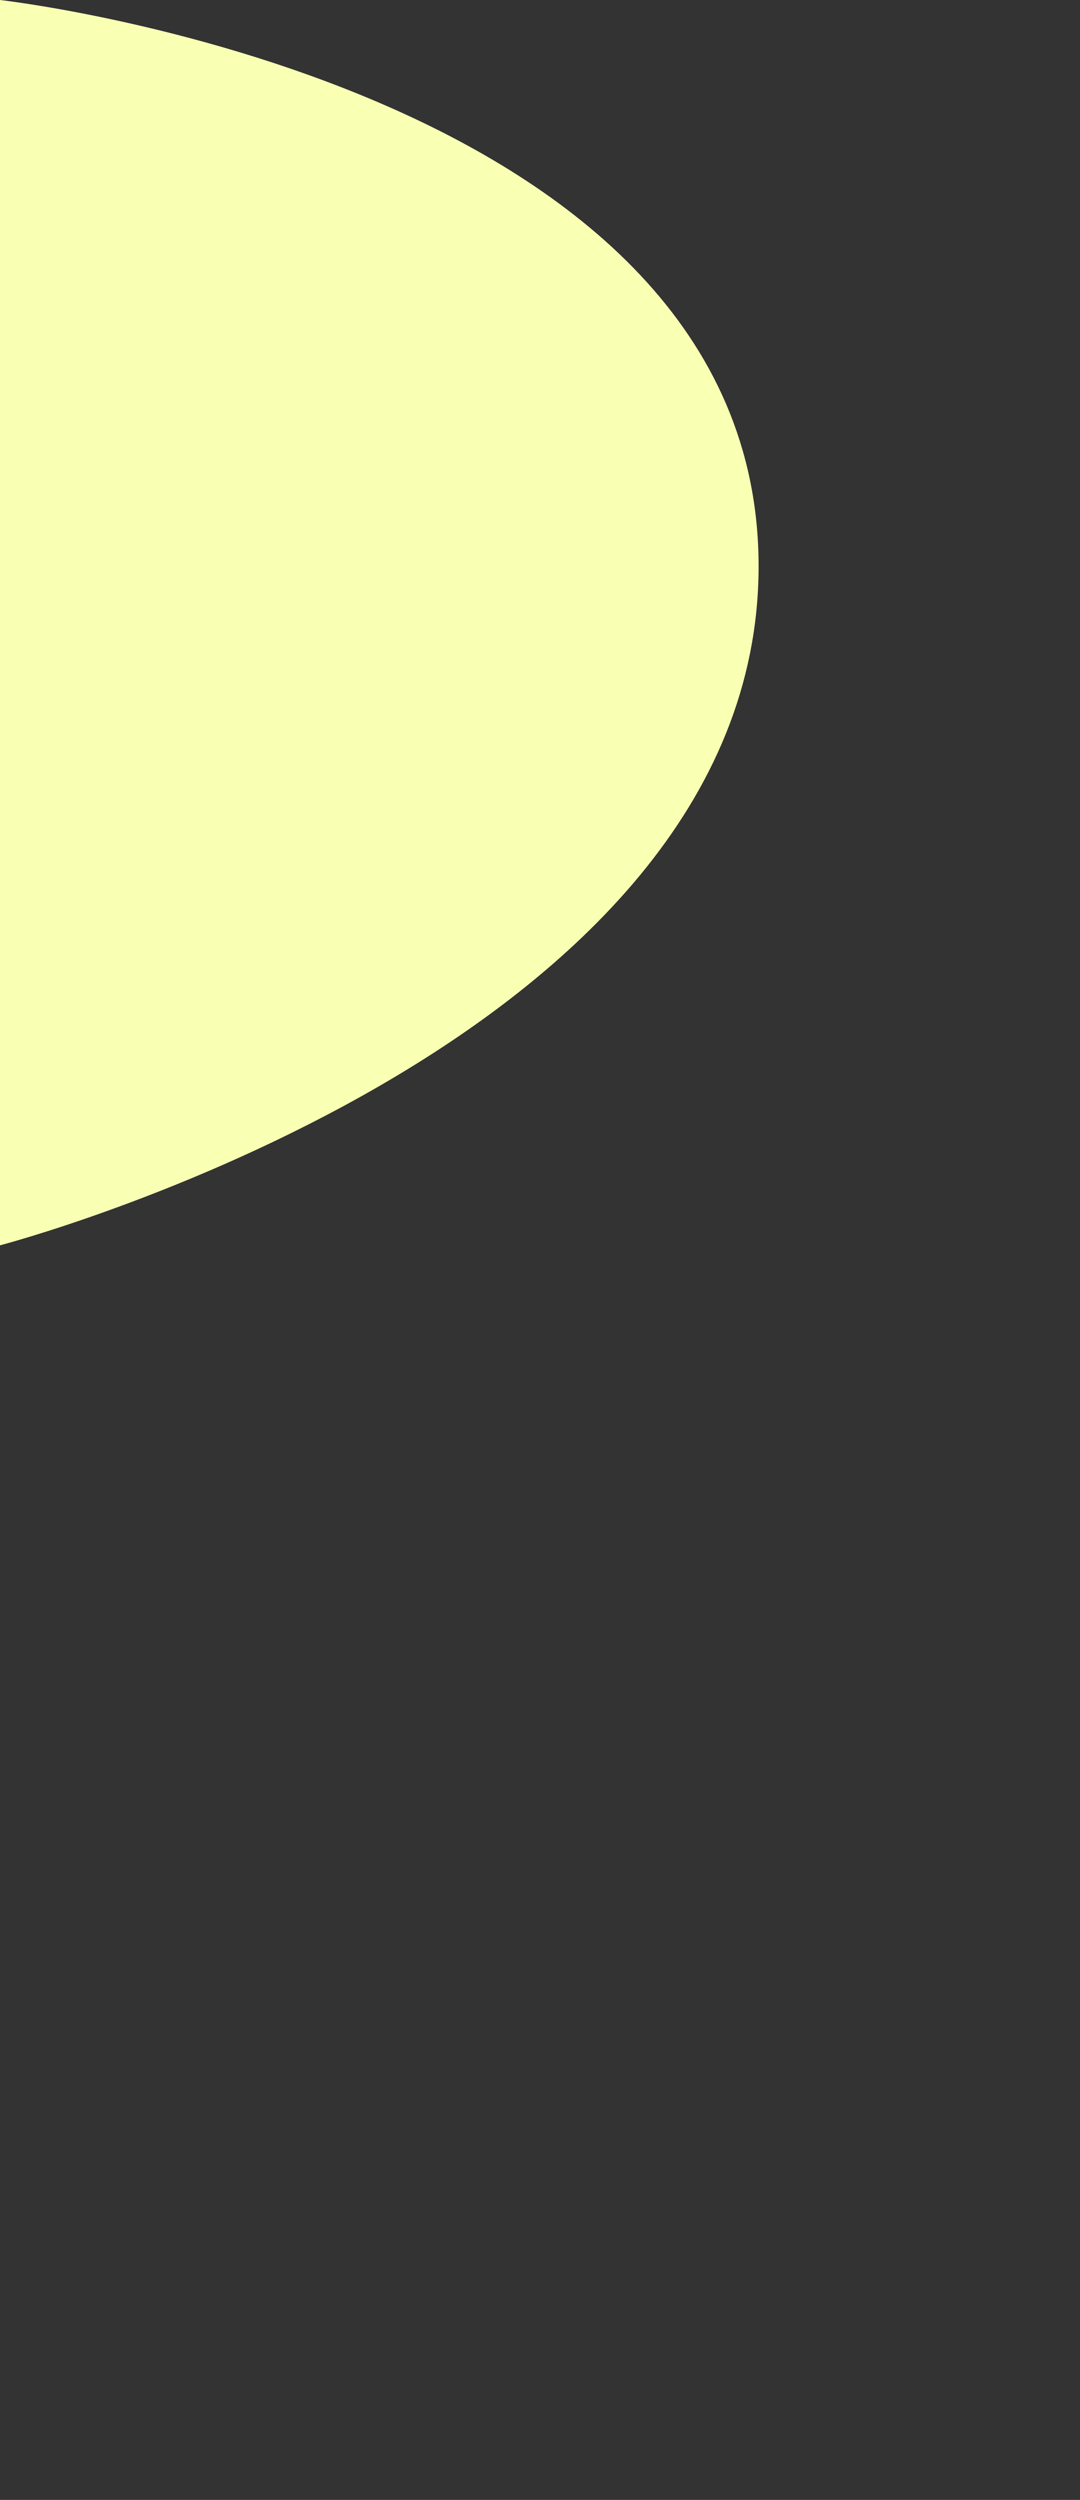 <svg xmlns="http://www.w3.org/2000/svg" viewBox="0 0 936.78 2168"><rect x="0" y="0" width="936.78" height="2168" fill="#333333" stroke="none"/><defs><style>.cls-1{fill:#fff;}.cls-2{fill:#f9ffb3;}</style></defs><g id="Layer_2" data-name="Layer 2"><g id="bg-yellow"><path class="cls-1" d="M391,2168h0Z"/><path class="cls-2" d="M0,0S658,74,658,491,0,1080,0,1080Z"/></g></g></svg>